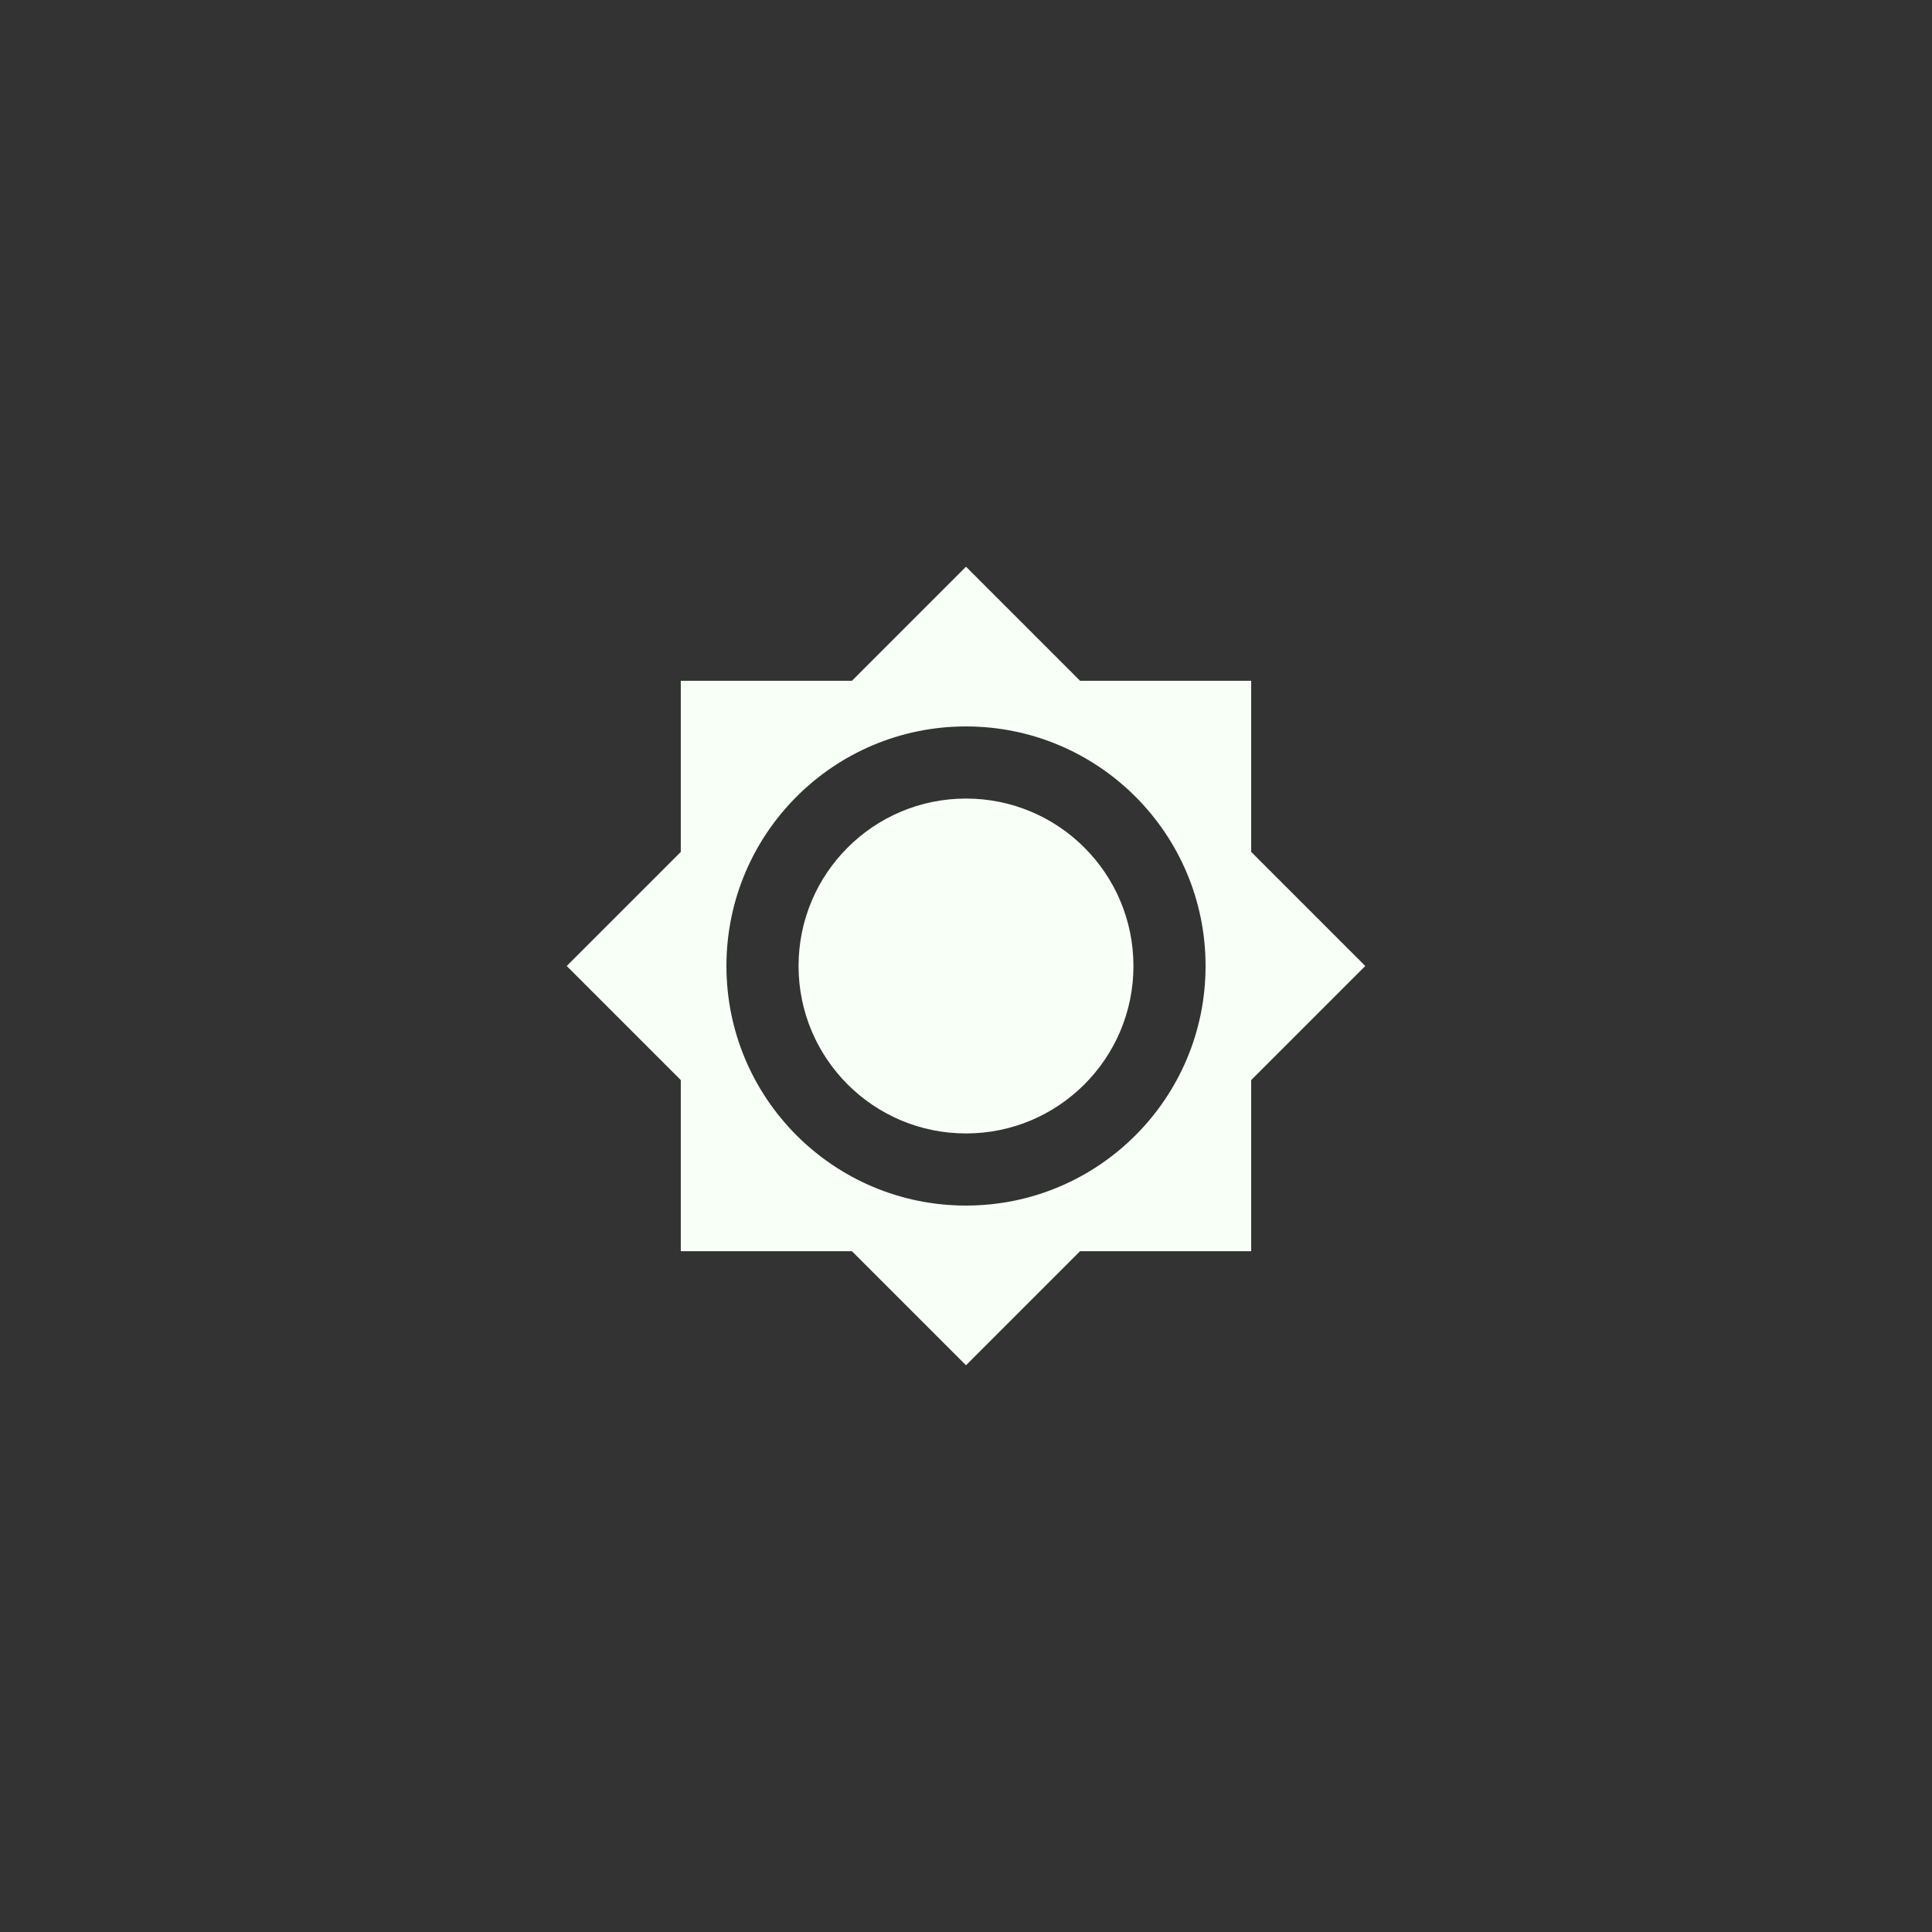 <svg width="75" height="75" viewBox="0 0 75 75" fill="none" xmlns="http://www.w3.org/2000/svg">
<rect x="0" y="0" width="75" height="75" fill="#333333" stroke="none"/>
<path fill-rule="evenodd" clip-rule="evenodd" d="M37.5 22L41.929 26.429H48.571V33.071L53 37.5L48.571 41.929V48.571H41.929L37.5 53L33.071 48.571H26.428V41.928L22 37.5L26.428 33.072V26.429H33.071L37.5 22ZM37.5 46.8C42.636 46.8 46.8 42.636 46.8 37.5C46.8 32.364 42.636 28.2 37.5 28.2C32.364 28.2 28.2 32.364 28.2 37.5C28.2 42.636 32.364 46.8 37.5 46.8Z" fill="#f7fff7"/>
<circle cx="37.5" cy="37.5" r="6.5" fill="#f7fff7"/>
</svg>
